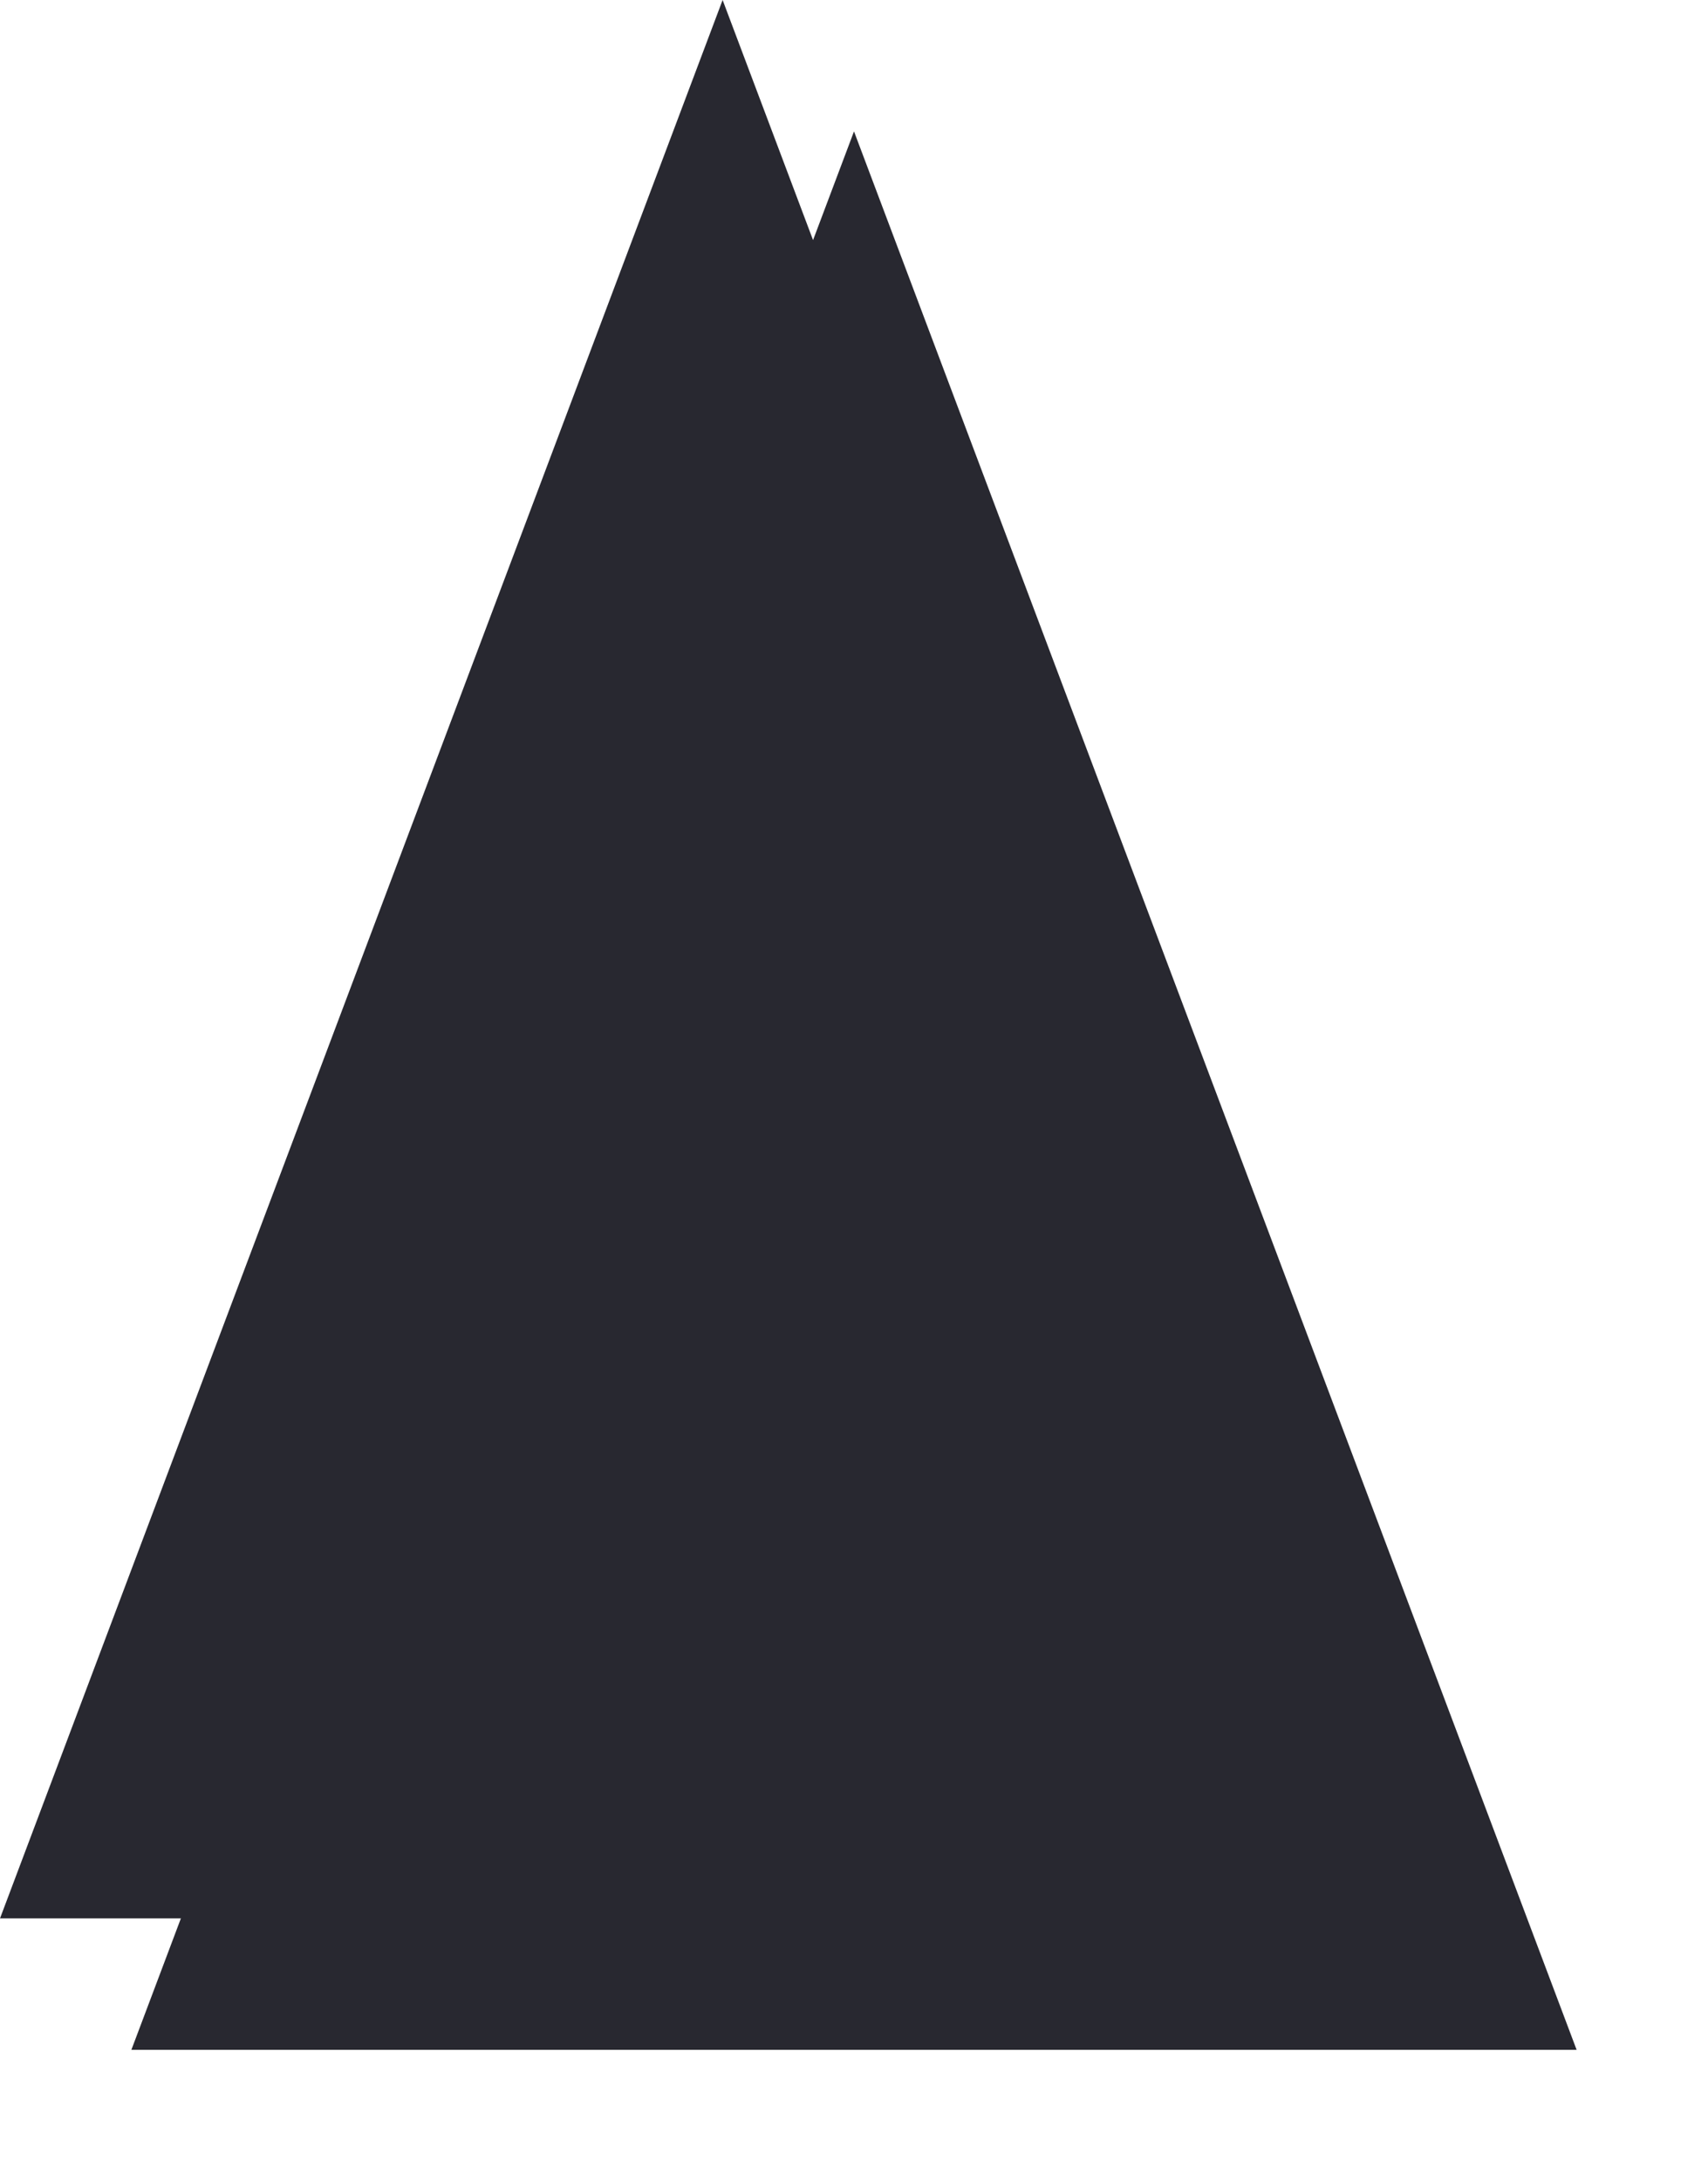 ﻿<?xml version="1.0" encoding="utf-8"?>
<svg version="1.1" xmlns:xlink="http://www.w3.org/1999/xlink" width="65px" height="83px" xmlns="http://www.w3.org/2000/svg">
  <defs>
    <filter x="93px" y="161px" width="65px" height="83px" filterUnits="userSpaceOnUse" id="filter45">
      <feOffset dx="5" dy="5" in="SourceAlpha" result="shadowOffsetInner" />
      <feGaussianBlur stdDeviation="2.5" in="shadowOffsetInner" result="shadowGaussian" />
      <feComposite in2="shadowGaussian" operator="atop" in="SourceAlpha" result="shadowComposite" />
      <feColorMatrix type="matrix" values="0 0 0 0 0  0 0 0 0 0  0 0 0 0 0  0 0 0 0.349 0  " in="shadowComposite" />
    </filter>
    <g id="widget46">
      <path d="M 93.72 233.5  L 120.5 162.411  L 147.28 233.5  L 93.72 233.5  Z " fill-rule="nonzero" fill="#282830" stroke="none" />
      <path d="M 93 234  L 120.5 161  L 148 234  L 93 234  Z M 120.5 163.822  L 94.44 233  L 146.56 233  L 120.5 163.822  Z " fill-rule="nonzero" fill="#282830" stroke="none" />
    </g>
  </defs>
  <g transform="matrix(1 0 0 1 -93 -161 )">
    <use xlink:href="#widget46" filter="url(#filter45)" />
    <use xlink:href="#widget46" />
  </g>
</svg>